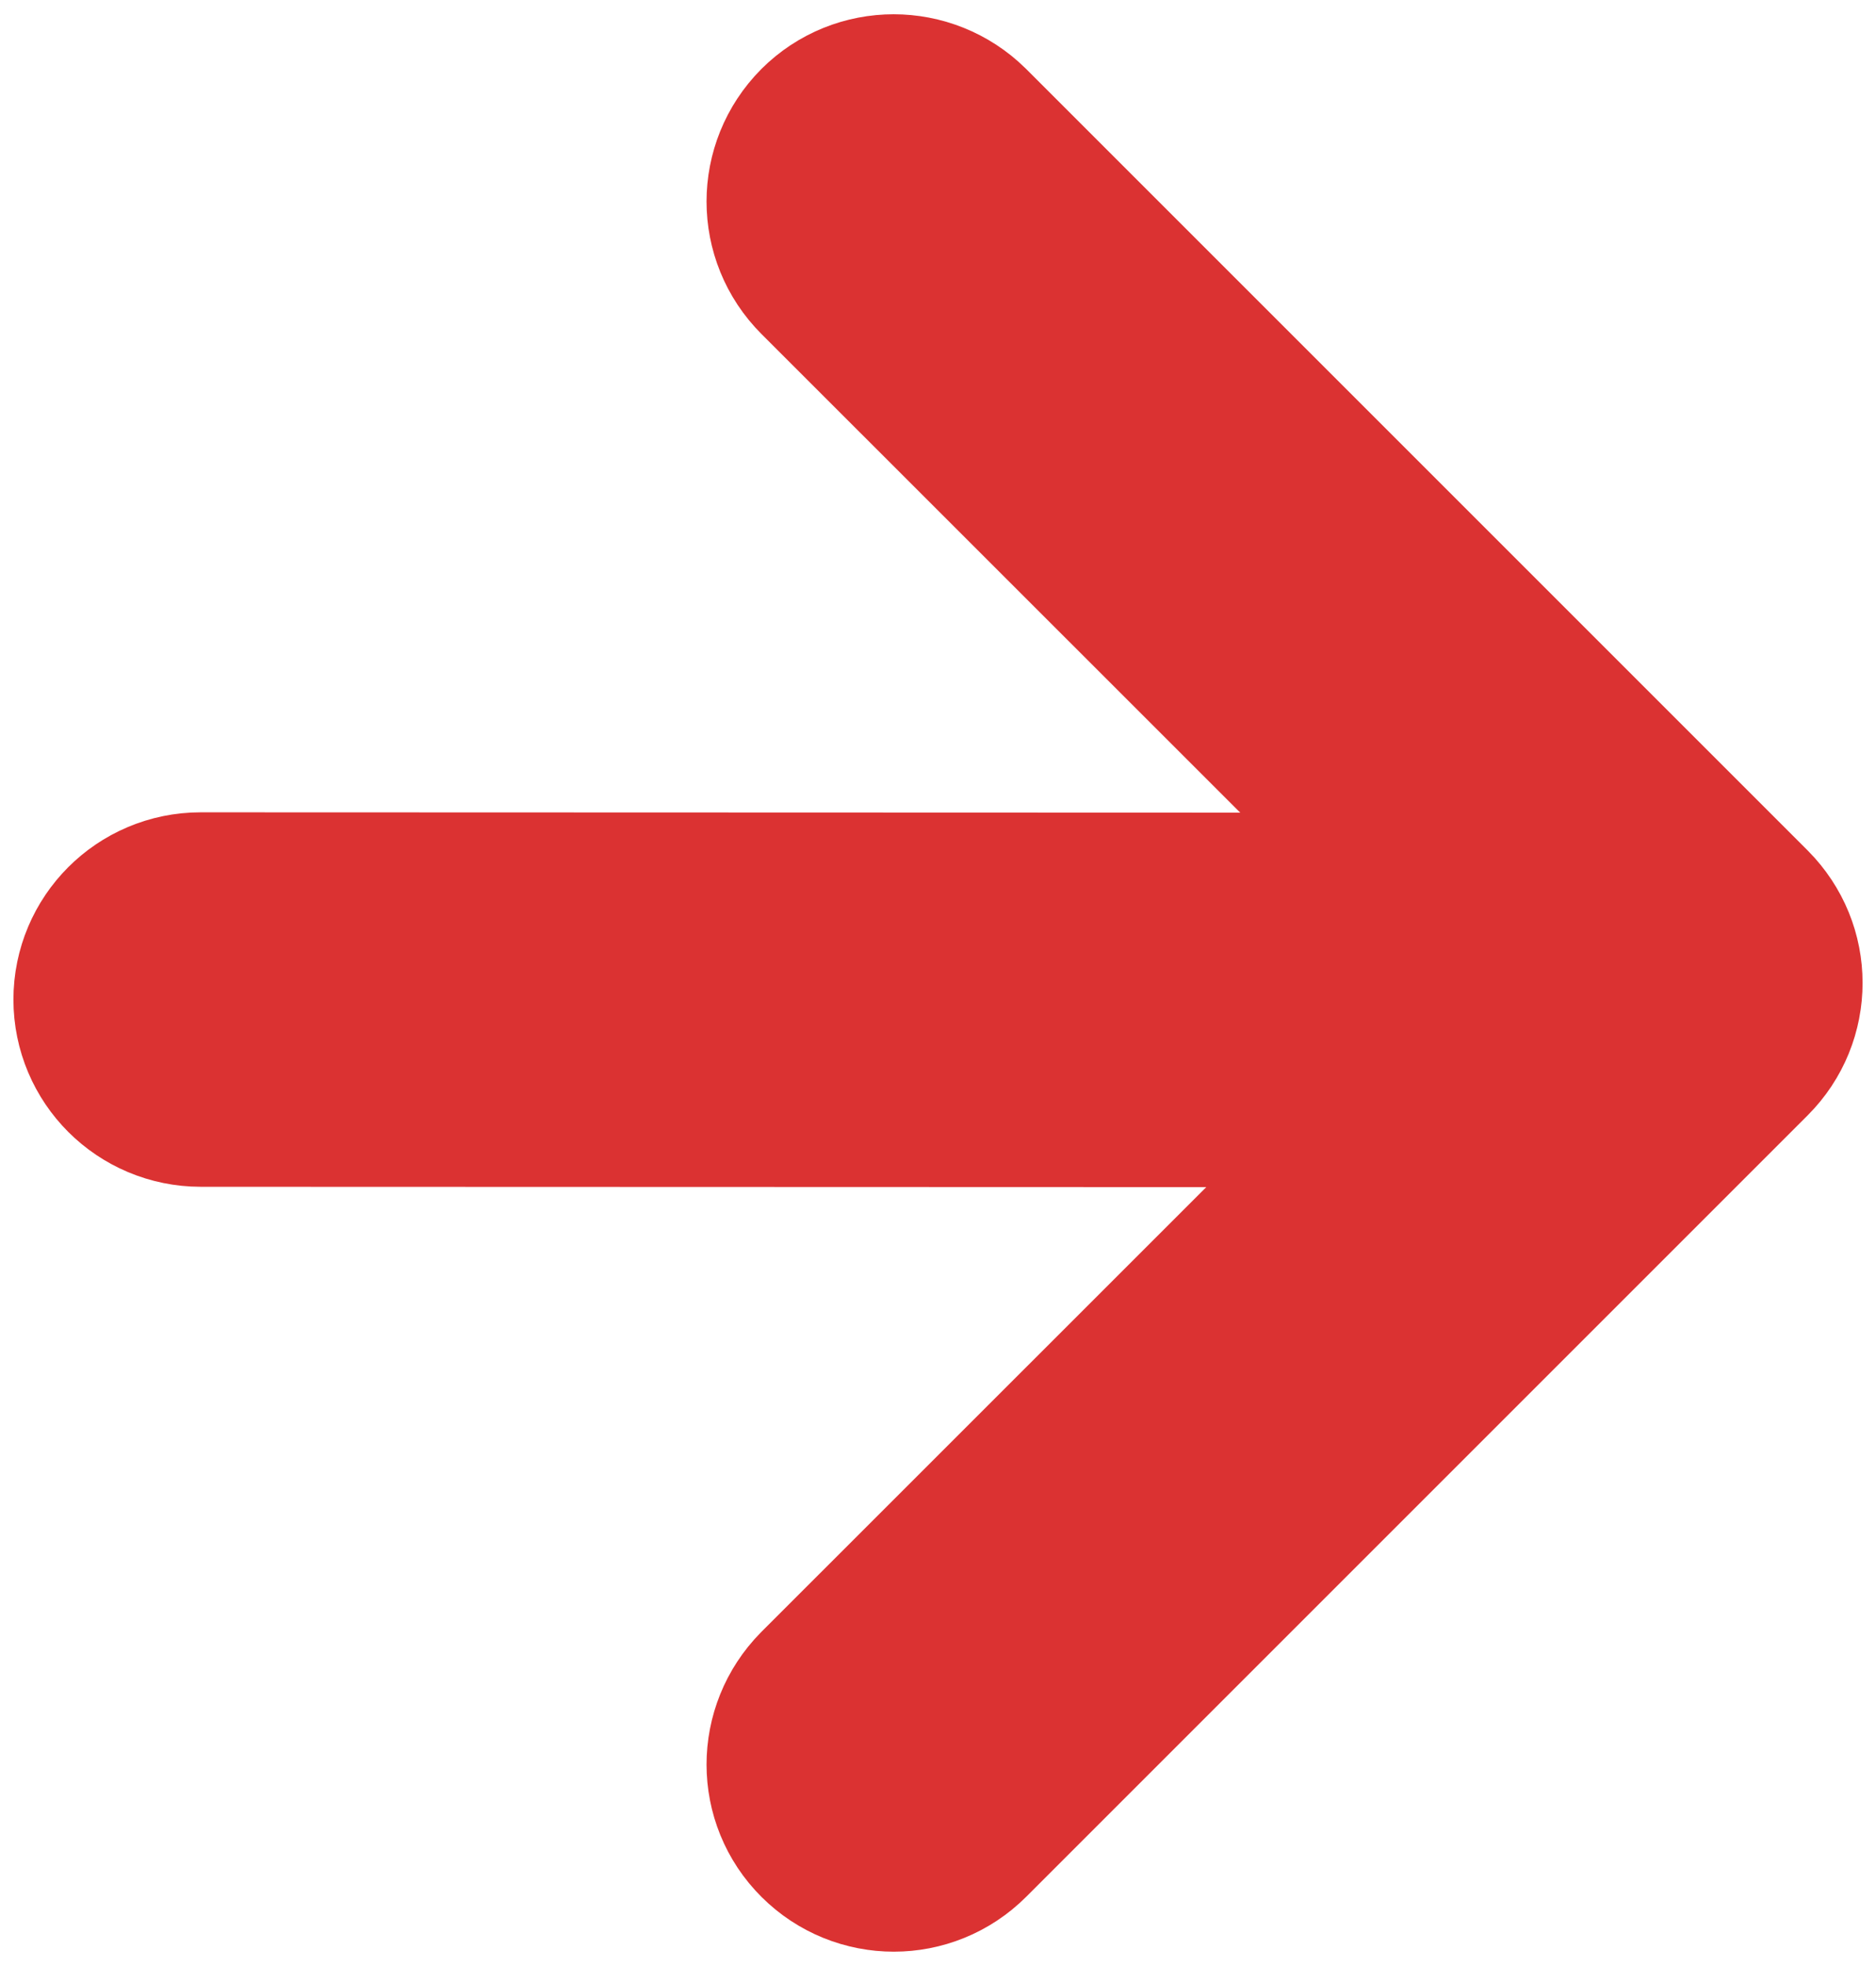 <?xml version="1.0" encoding="utf-8"?>
<!-- Generator: Adobe Illustrator 16.0.0, SVG Export Plug-In . SVG Version: 6.00 Build 0)  -->
<!DOCTYPE svg PUBLIC "-//W3C//DTD SVG 1.1//EN" "http://www.w3.org/Graphics/SVG/1.1/DTD/svg11.dtd">
<svg version="1.1" id="Layer_1" xmlns="http://www.w3.org/2000/svg" xmlns:xlink="http://www.w3.org/1999/xlink" x="0px" y="0px"
	 width="10.48px" height="10.982px" viewBox="0 0 10.48 10.982" enable-background="new 0 0 10.48 10.982" xml:space="preserve">
<path fill="none" stroke="#DB3232" stroke-width="1.478" stroke-linecap="round" stroke-miterlimit="10" d="M1.121,5.277
	c-0.17,0-0.307,0.138-0.307,0.307s0.137,0.307,0.308,0.307l6.172,0.002c0.17,0,0.308-0.137,0.308-0.307
	C7.601,5.417,7.464,5.279,7.294,5.279L1.121,5.277z M8.925,5.491L4.776,1.343c-0.12-0.12-0.12-0.314,0-0.435
	c0.119-0.119,0.313-0.119,0.434,0l4.366,4.366c0.06,0.061,0.09,0.138,0.09,0.217s-0.03,0.157-0.09,0.217L5.21,10.074
	c-0.12,0.12-0.314,0.12-0.434,0c-0.12-0.119-0.12-0.313,0-0.435L8.925,5.491z"/>
</svg>
